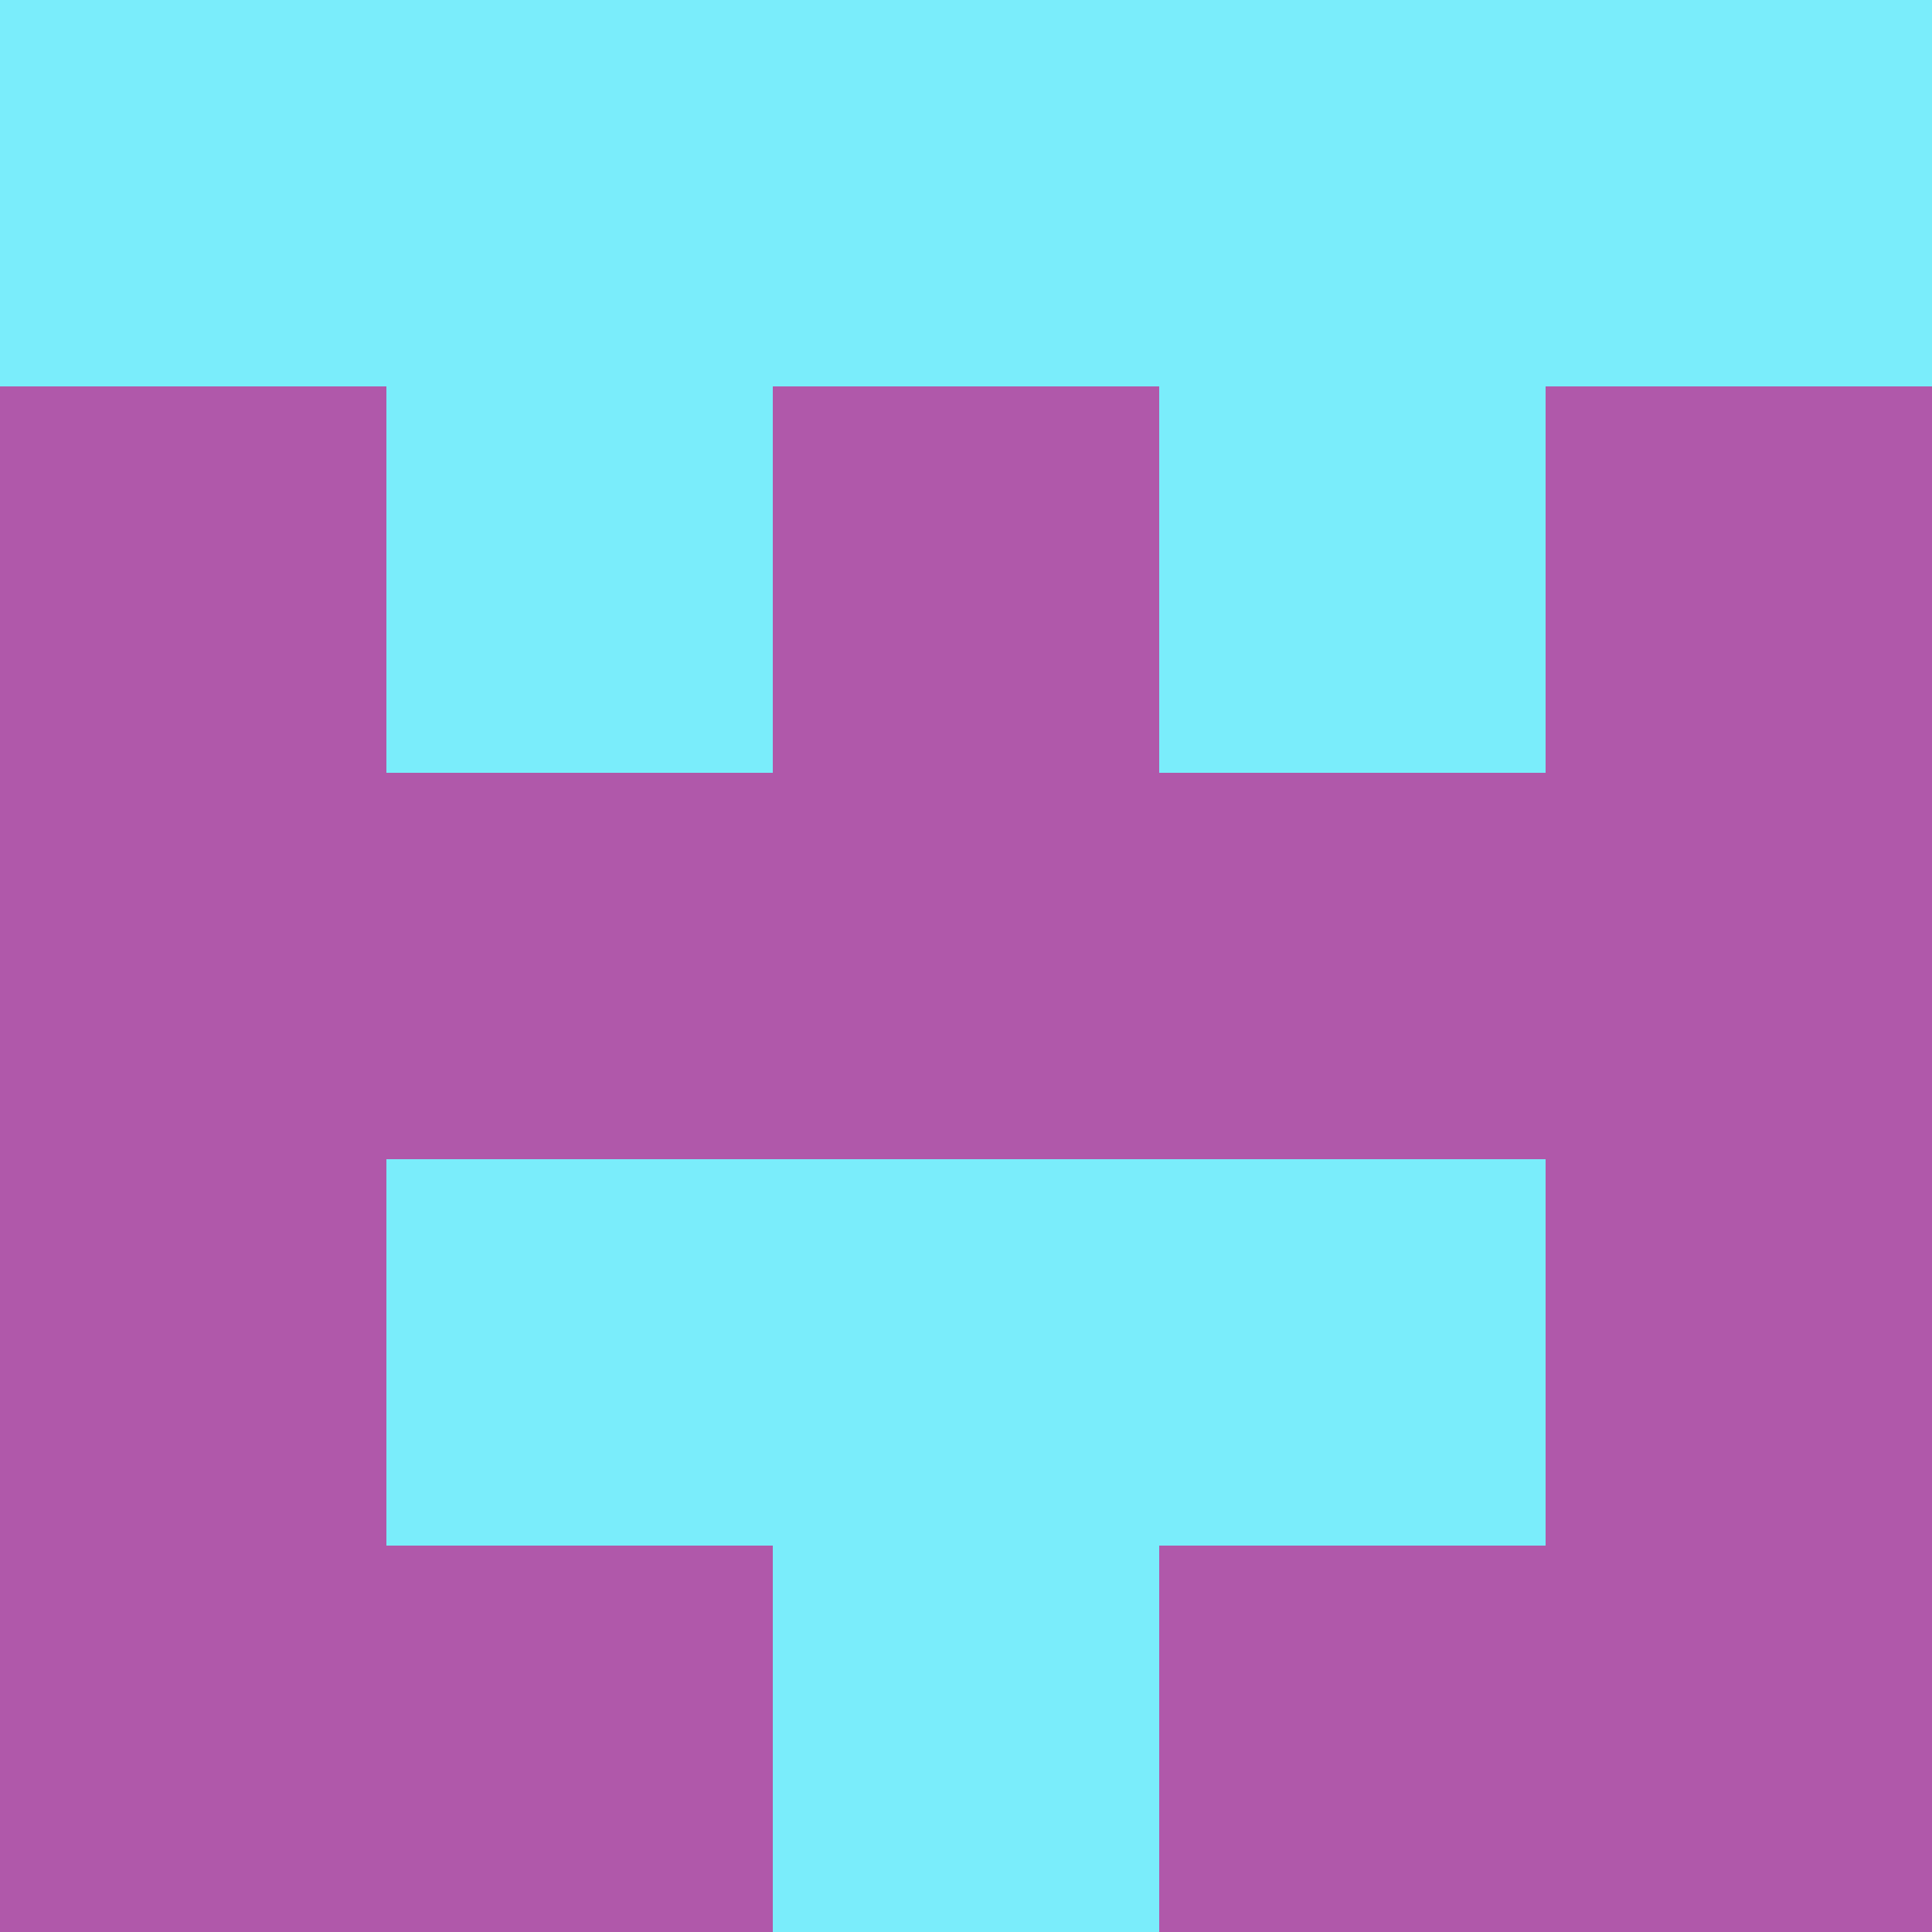 <?xml version="1.0" encoding="utf-8"?>
<!DOCTYPE svg PUBLIC "-//W3C//DTD SVG 20010904//EN"
        "http://www.w3.org/TR/2001/REC-SVG-20010904/DTD/svg10.dtd">
<svg viewBox="0 0 5 5" height="100" width="100" xml:lang="fr"
     xmlns="http://www.w3.org/2000/svg"
     xmlns:xlink="http://www.w3.org/1999/xlink">
            <rect x="0" y="0" height="1" width="1" fill="#7AEDFB"/>
        <rect x="4" y="0" height="1" width="1" fill="#7AEDFB"/>
        <rect x="1" y="0" height="1" width="1" fill="#7AEDFB"/>
        <rect x="3" y="0" height="1" width="1" fill="#7AEDFB"/>
        <rect x="2" y="0" height="1" width="1" fill="#7AEDFB"/>
                <rect x="0" y="1" height="1" width="1" fill="#B058AA"/>
        <rect x="4" y="1" height="1" width="1" fill="#B058AA"/>
        <rect x="1" y="1" height="1" width="1" fill="#7AEDFB"/>
        <rect x="3" y="1" height="1" width="1" fill="#7AEDFB"/>
        <rect x="2" y="1" height="1" width="1" fill="#B058AA"/>
                <rect x="0" y="2" height="1" width="1" fill="#B058AA"/>
        <rect x="4" y="2" height="1" width="1" fill="#B058AA"/>
        <rect x="1" y="2" height="1" width="1" fill="#B058AA"/>
        <rect x="3" y="2" height="1" width="1" fill="#B058AA"/>
        <rect x="2" y="2" height="1" width="1" fill="#B058AA"/>
                <rect x="0" y="3" height="1" width="1" fill="#B058AA"/>
        <rect x="4" y="3" height="1" width="1" fill="#B058AA"/>
        <rect x="1" y="3" height="1" width="1" fill="#7AEDFB"/>
        <rect x="3" y="3" height="1" width="1" fill="#7AEDFB"/>
        <rect x="2" y="3" height="1" width="1" fill="#7AEDFB"/>
                <rect x="0" y="4" height="1" width="1" fill="#B058AA"/>
        <rect x="4" y="4" height="1" width="1" fill="#B058AA"/>
        <rect x="1" y="4" height="1" width="1" fill="#B058AA"/>
        <rect x="3" y="4" height="1" width="1" fill="#B058AA"/>
        <rect x="2" y="4" height="1" width="1" fill="#7AEDFB"/>
        </svg>